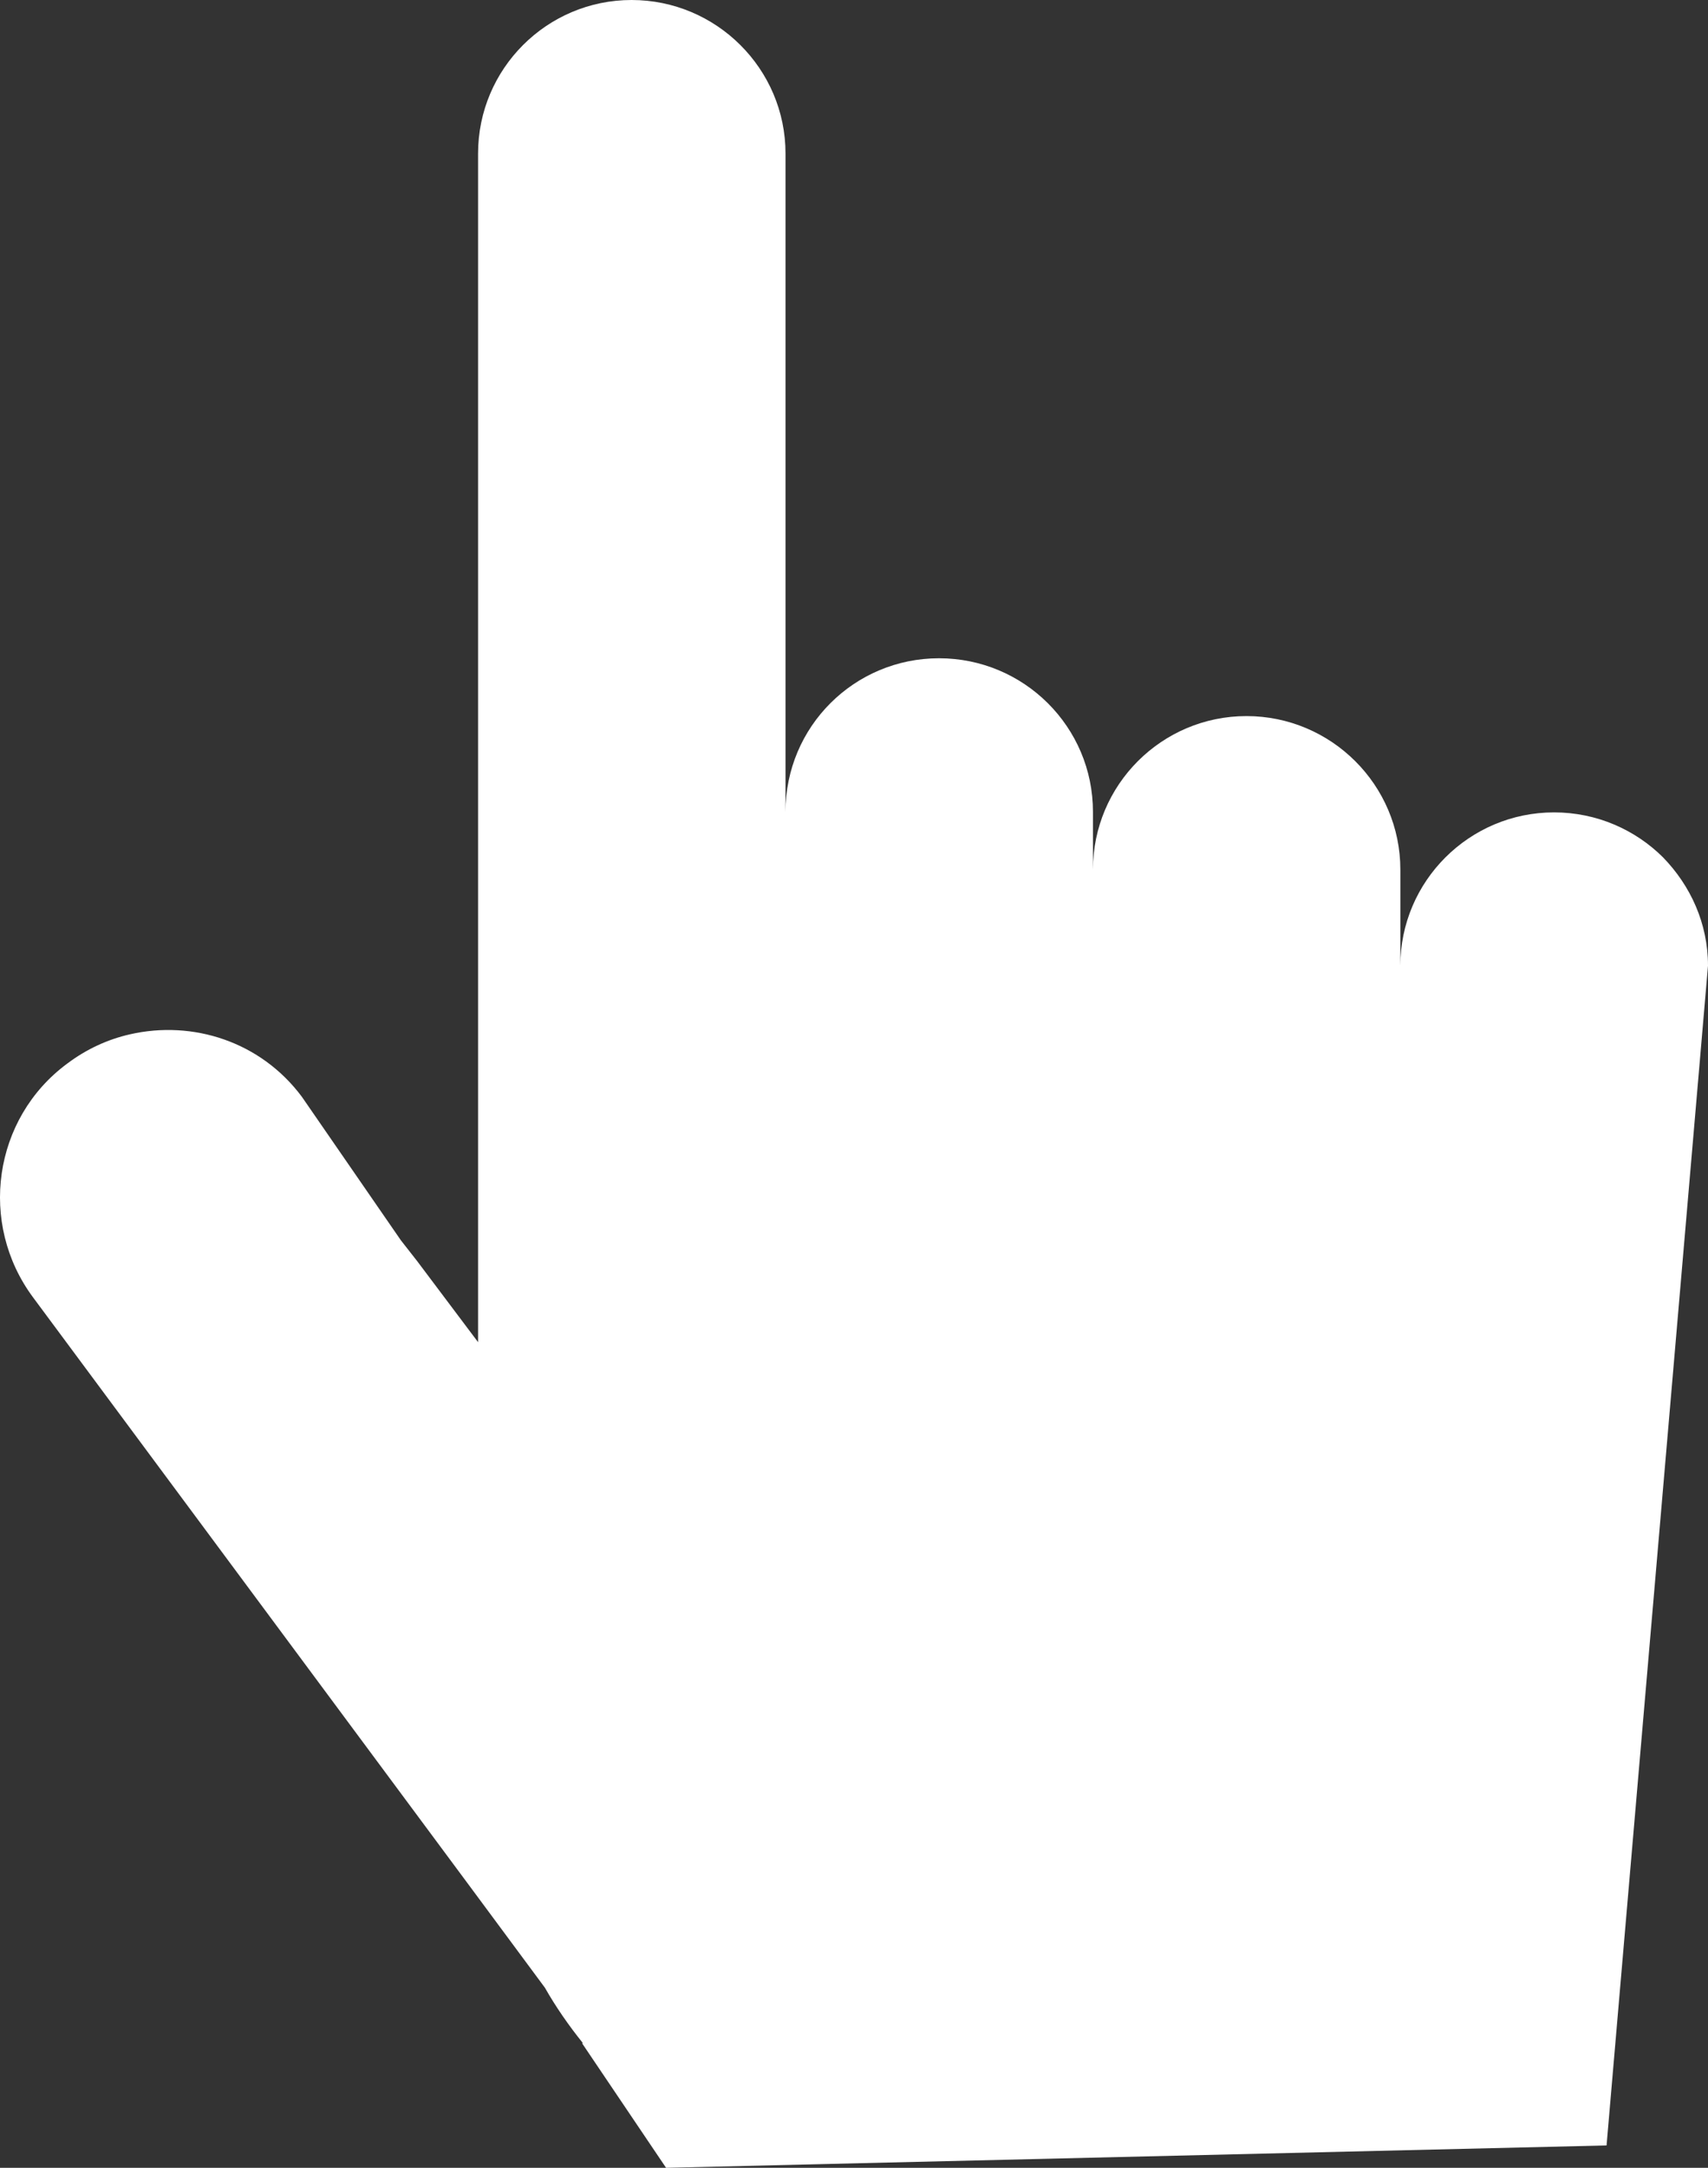 <svg width="41" height="52" viewBox="0 0 41 52" fill="none" xmlns="http://www.w3.org/2000/svg">
<rect x="0" y="0" width="41" height="52" fill="#333333" stroke="none"/>
<path d="M38.565 51.463L15.989 52L13.975 49.016L13.99 49.006C13.652 48.586 13.343 48.142 13.079 47.678L11.251 45.211L0.794 31.121C-0.524 29.348 -0.167 26.828 1.612 25.514C2.073 25.167 2.582 24.933 3.117 24.811C4.631 24.464 6.262 24.987 7.247 26.31L9.624 29.753L10.011 30.247L11.476 32.195V3.683C11.476 1.651 13.128 0 15.161 0C17.195 0 18.856 1.651 18.856 3.683V19.473C18.856 17.431 20.507 15.79 22.541 15.79C24.579 15.79 26.236 17.436 26.236 19.473V20.86C26.236 18.828 27.887 17.177 29.921 17.177C31.954 17.177 33.615 18.828 33.615 20.86V23.165C33.615 21.143 35.267 19.487 37.305 19.487C38.334 19.487 39.256 19.907 39.917 20.562C40.579 21.241 41 22.149 41 23.165L38.565 51.463Z" fill="white"/>
</svg>
